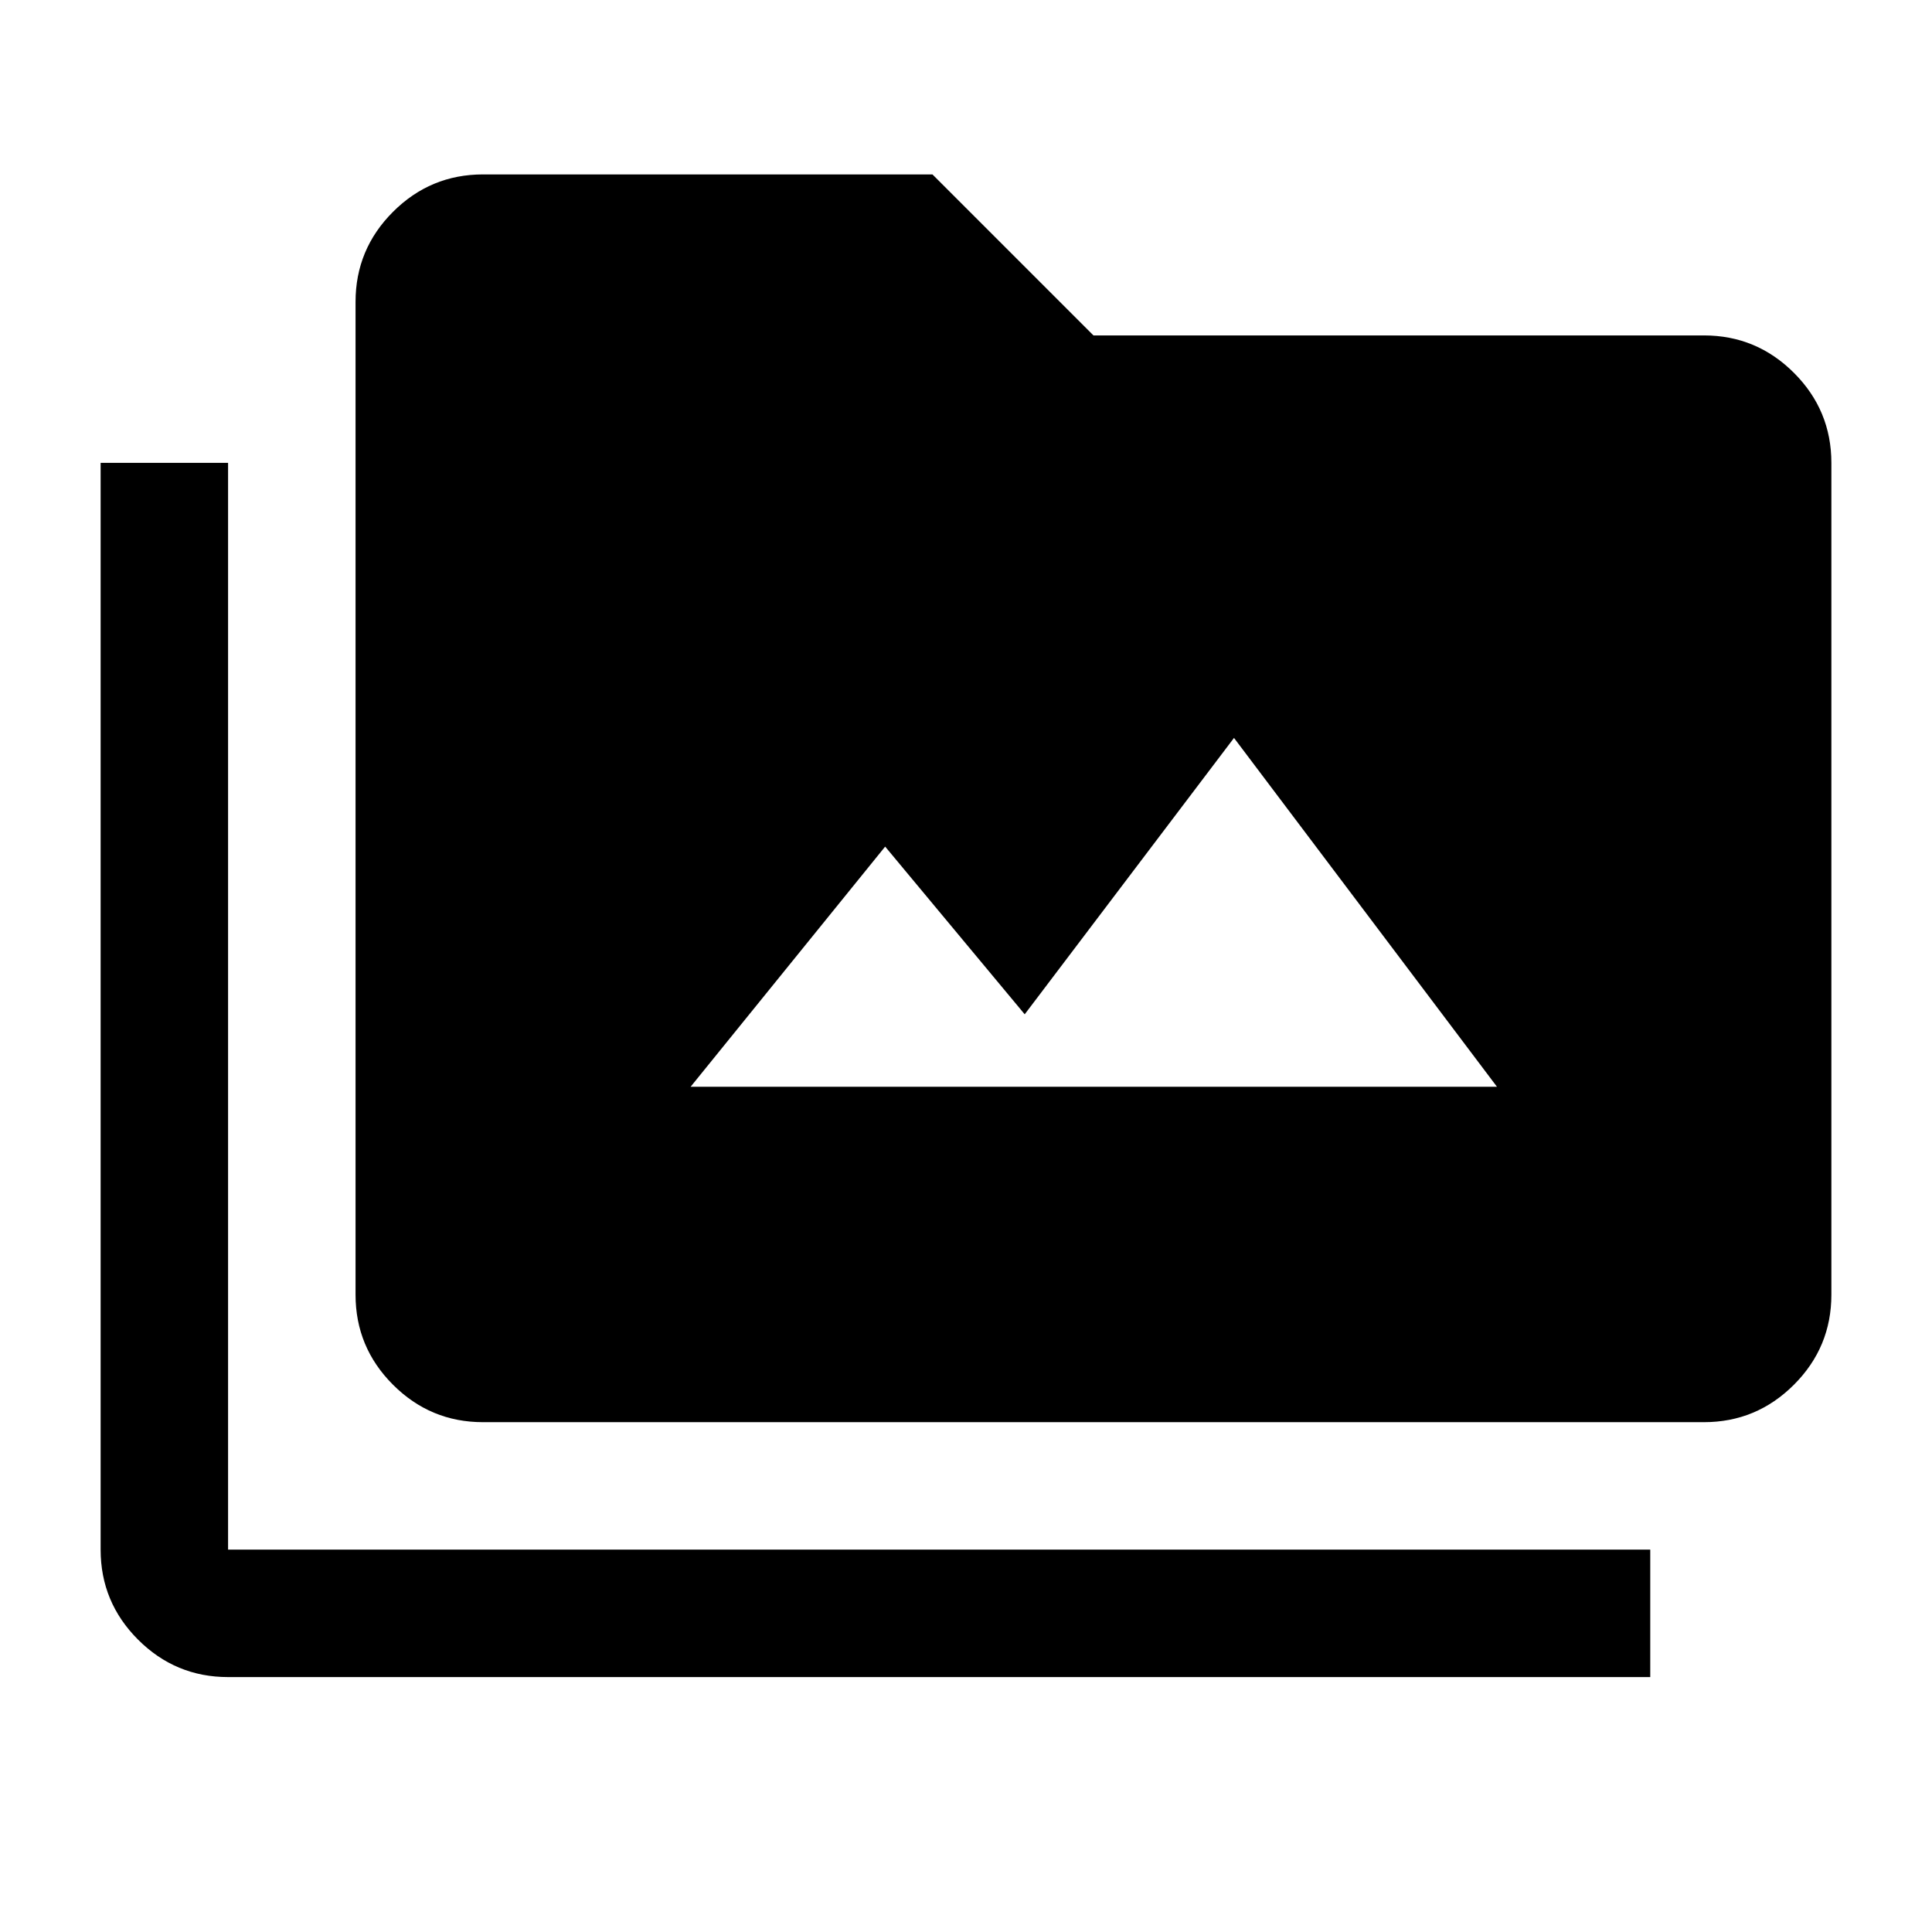 <svg xmlns="http://www.w3.org/2000/svg" height="40" viewBox="0 -960 960 960" width="40"><path d="M113.33-126.67q-26.12 0-44.73-18.6Q50-163.87 50-190v-540h63.33v540H820v63.33H113.33ZM240-253.33q-26.13 0-44.73-18.61-18.6-18.6-18.6-44.73V-810q0-26.13 18.6-44.73 18.6-18.6 44.73-18.6h223.33l80 80h303.34q26.12 0 44.73 18.6Q910-756.13 910-730v413.33q0 26.13-18.6 44.73-18.61 18.61-44.73 18.61H240ZM343.17-420h400.66L613.17-593.33 509.17-456l-69.34-83.33L343.17-420Z"/></svg>